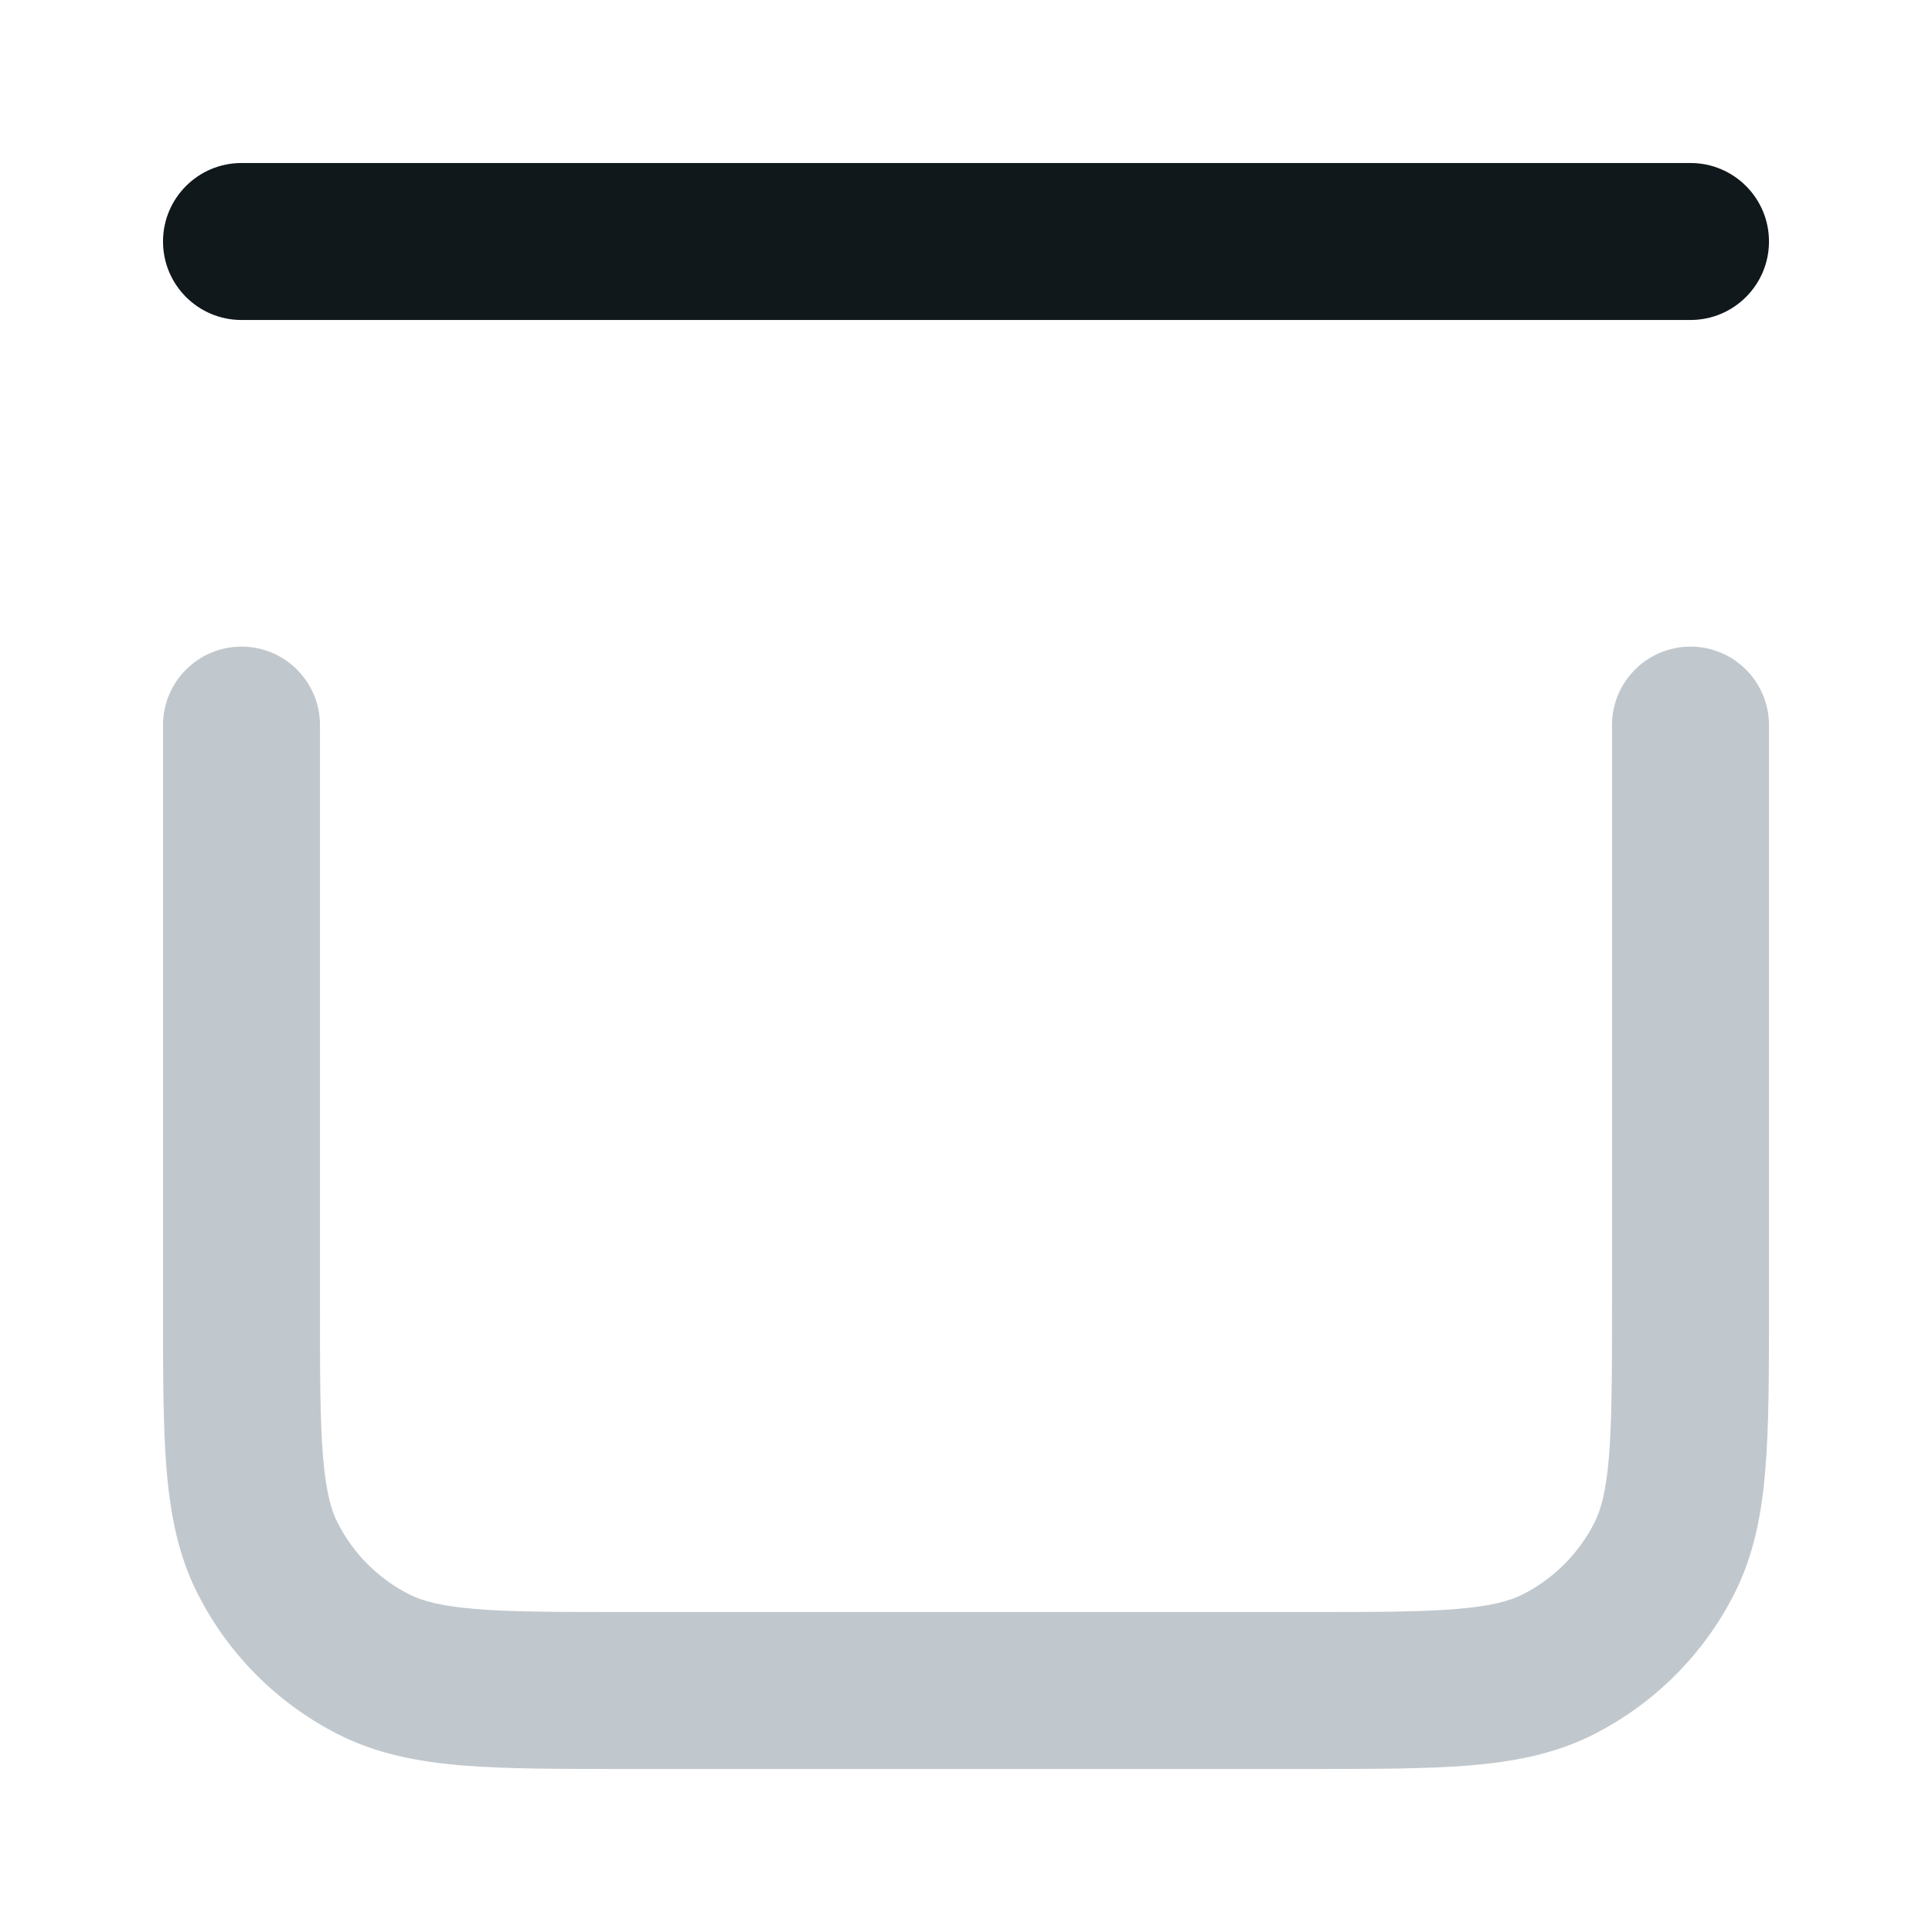 <svg width="16" height="16" viewBox="0 0 16 16" fill="none" xmlns="http://www.w3.org/2000/svg">
<path fill-rule="evenodd" clip-rule="evenodd" d="M10.827 14.65L5.173 14.65C4.636 14.65 4.193 14.65 3.833 14.621C3.46 14.59 3.118 14.525 2.797 14.361C2.298 14.107 1.893 13.702 1.639 13.203C1.475 12.882 1.41 12.54 1.379 12.166C1.35 11.806 1.35 11.364 1.35 10.827L1.35 6.005C1.35 5.646 1.641 5.355 2 5.355C2.359 5.355 2.65 5.646 2.65 6.005L2.65 10.8C2.65 11.371 2.65 11.76 2.675 12.061C2.699 12.354 2.742 12.506 2.797 12.613C2.926 12.867 3.133 13.073 3.387 13.203C3.494 13.257 3.646 13.301 3.939 13.325C4.24 13.35 4.629 13.35 5.2 13.35L10.8 13.35C11.371 13.35 11.76 13.35 12.06 13.325C12.354 13.301 12.506 13.257 12.613 13.203C12.867 13.073 13.073 12.867 13.203 12.613C13.257 12.506 13.301 12.354 13.325 12.061C13.349 11.76 13.35 11.371 13.35 10.8L13.35 6.005C13.35 5.646 13.641 5.355 14 5.355C14.359 5.355 14.65 5.646 14.65 6.005L14.65 10.827C14.65 11.364 14.65 11.806 14.62 12.167C14.59 12.54 14.524 12.882 14.361 13.203C14.107 13.702 13.701 14.107 13.203 14.361C12.882 14.525 12.54 14.59 12.166 14.621C11.806 14.65 11.364 14.65 10.827 14.65Z" fill="#C1C8CD"/>
<path fill-rule="evenodd" clip-rule="evenodd" d="M1.35 2C1.35 1.641 1.641 1.35 2 1.35L14 1.35C14.359 1.35 14.65 1.641 14.65 2C14.65 2.359 14.359 2.65 14 2.65L2 2.65C1.641 2.65 1.35 2.359 1.35 2Z" fill="#11181C"/>
</svg>

